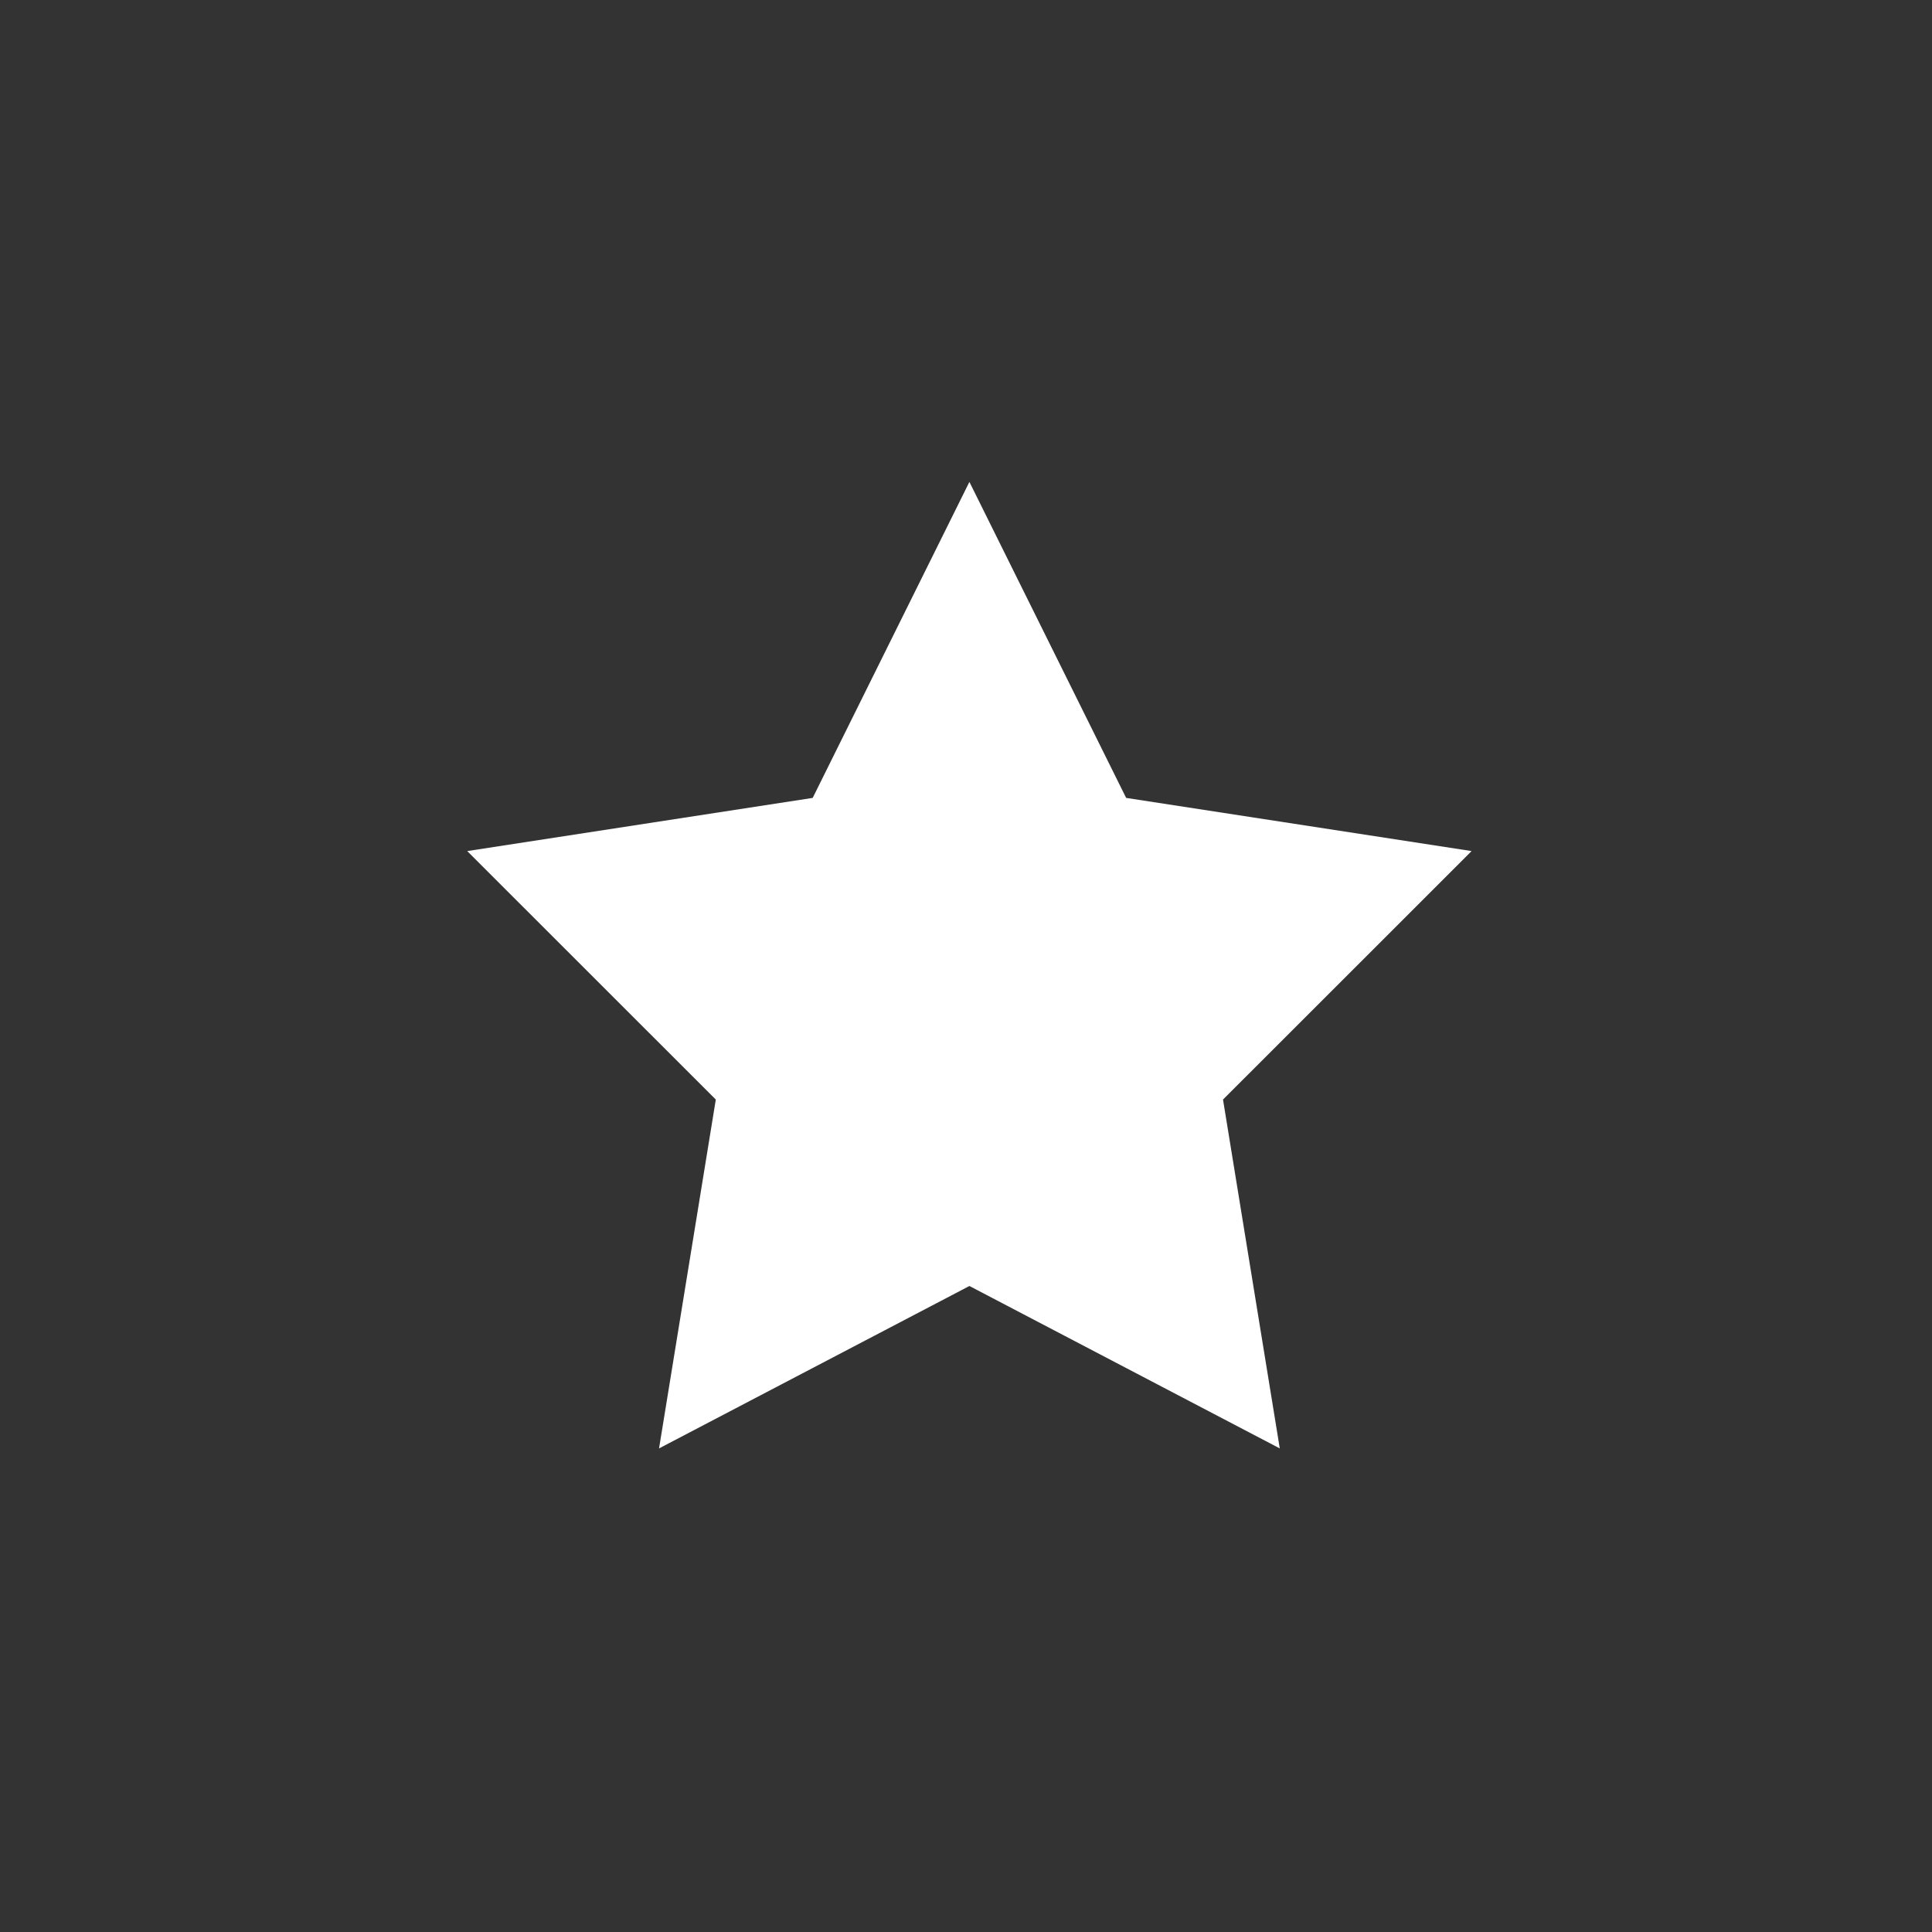 <svg fill="#FFF" xmlns:dc="http://purl.org/dc/elements/1.1/" xmlns:cc="http://creativecommons.org/ns#" xmlns:rdf="http://www.w3.org/1999/02/22-rdf-syntax-ns#" xmlns:svg="http://www.w3.org/2000/svg" xmlns="http://www.w3.org/2000/svg" xmlns:sodipodi="http://sodipodi.sourceforge.net/DTD/sodipodi-0.dtd" xmlns:inkscape="http://www.inkscape.org/namespaces/inkscape" version="1.1" x="0px" y="0px" viewBox="0 0 100 100"><rect x="0" y="0" width="100" height="100" fill="#333333" stroke="none"/><g transform="translate(0,-952.362)"><path transform="matrix(-0.678,0,0,-0.686,741.736,1087.279)" d="m 1020,160.311 -11.966,-23.842 -26.373,-4.012 18.978,-18.748 -4.334,-26.322 23.694,12.255 23.694,-12.255 -4.333,26.322 18.977,18.748 -26.373,4.012 z" style="color:#000000;enable-background:accumulate;" fill="#FFF" stroke="none" marker="none" visibility="visible" display="inline" overflow="visible"></path></g></svg>